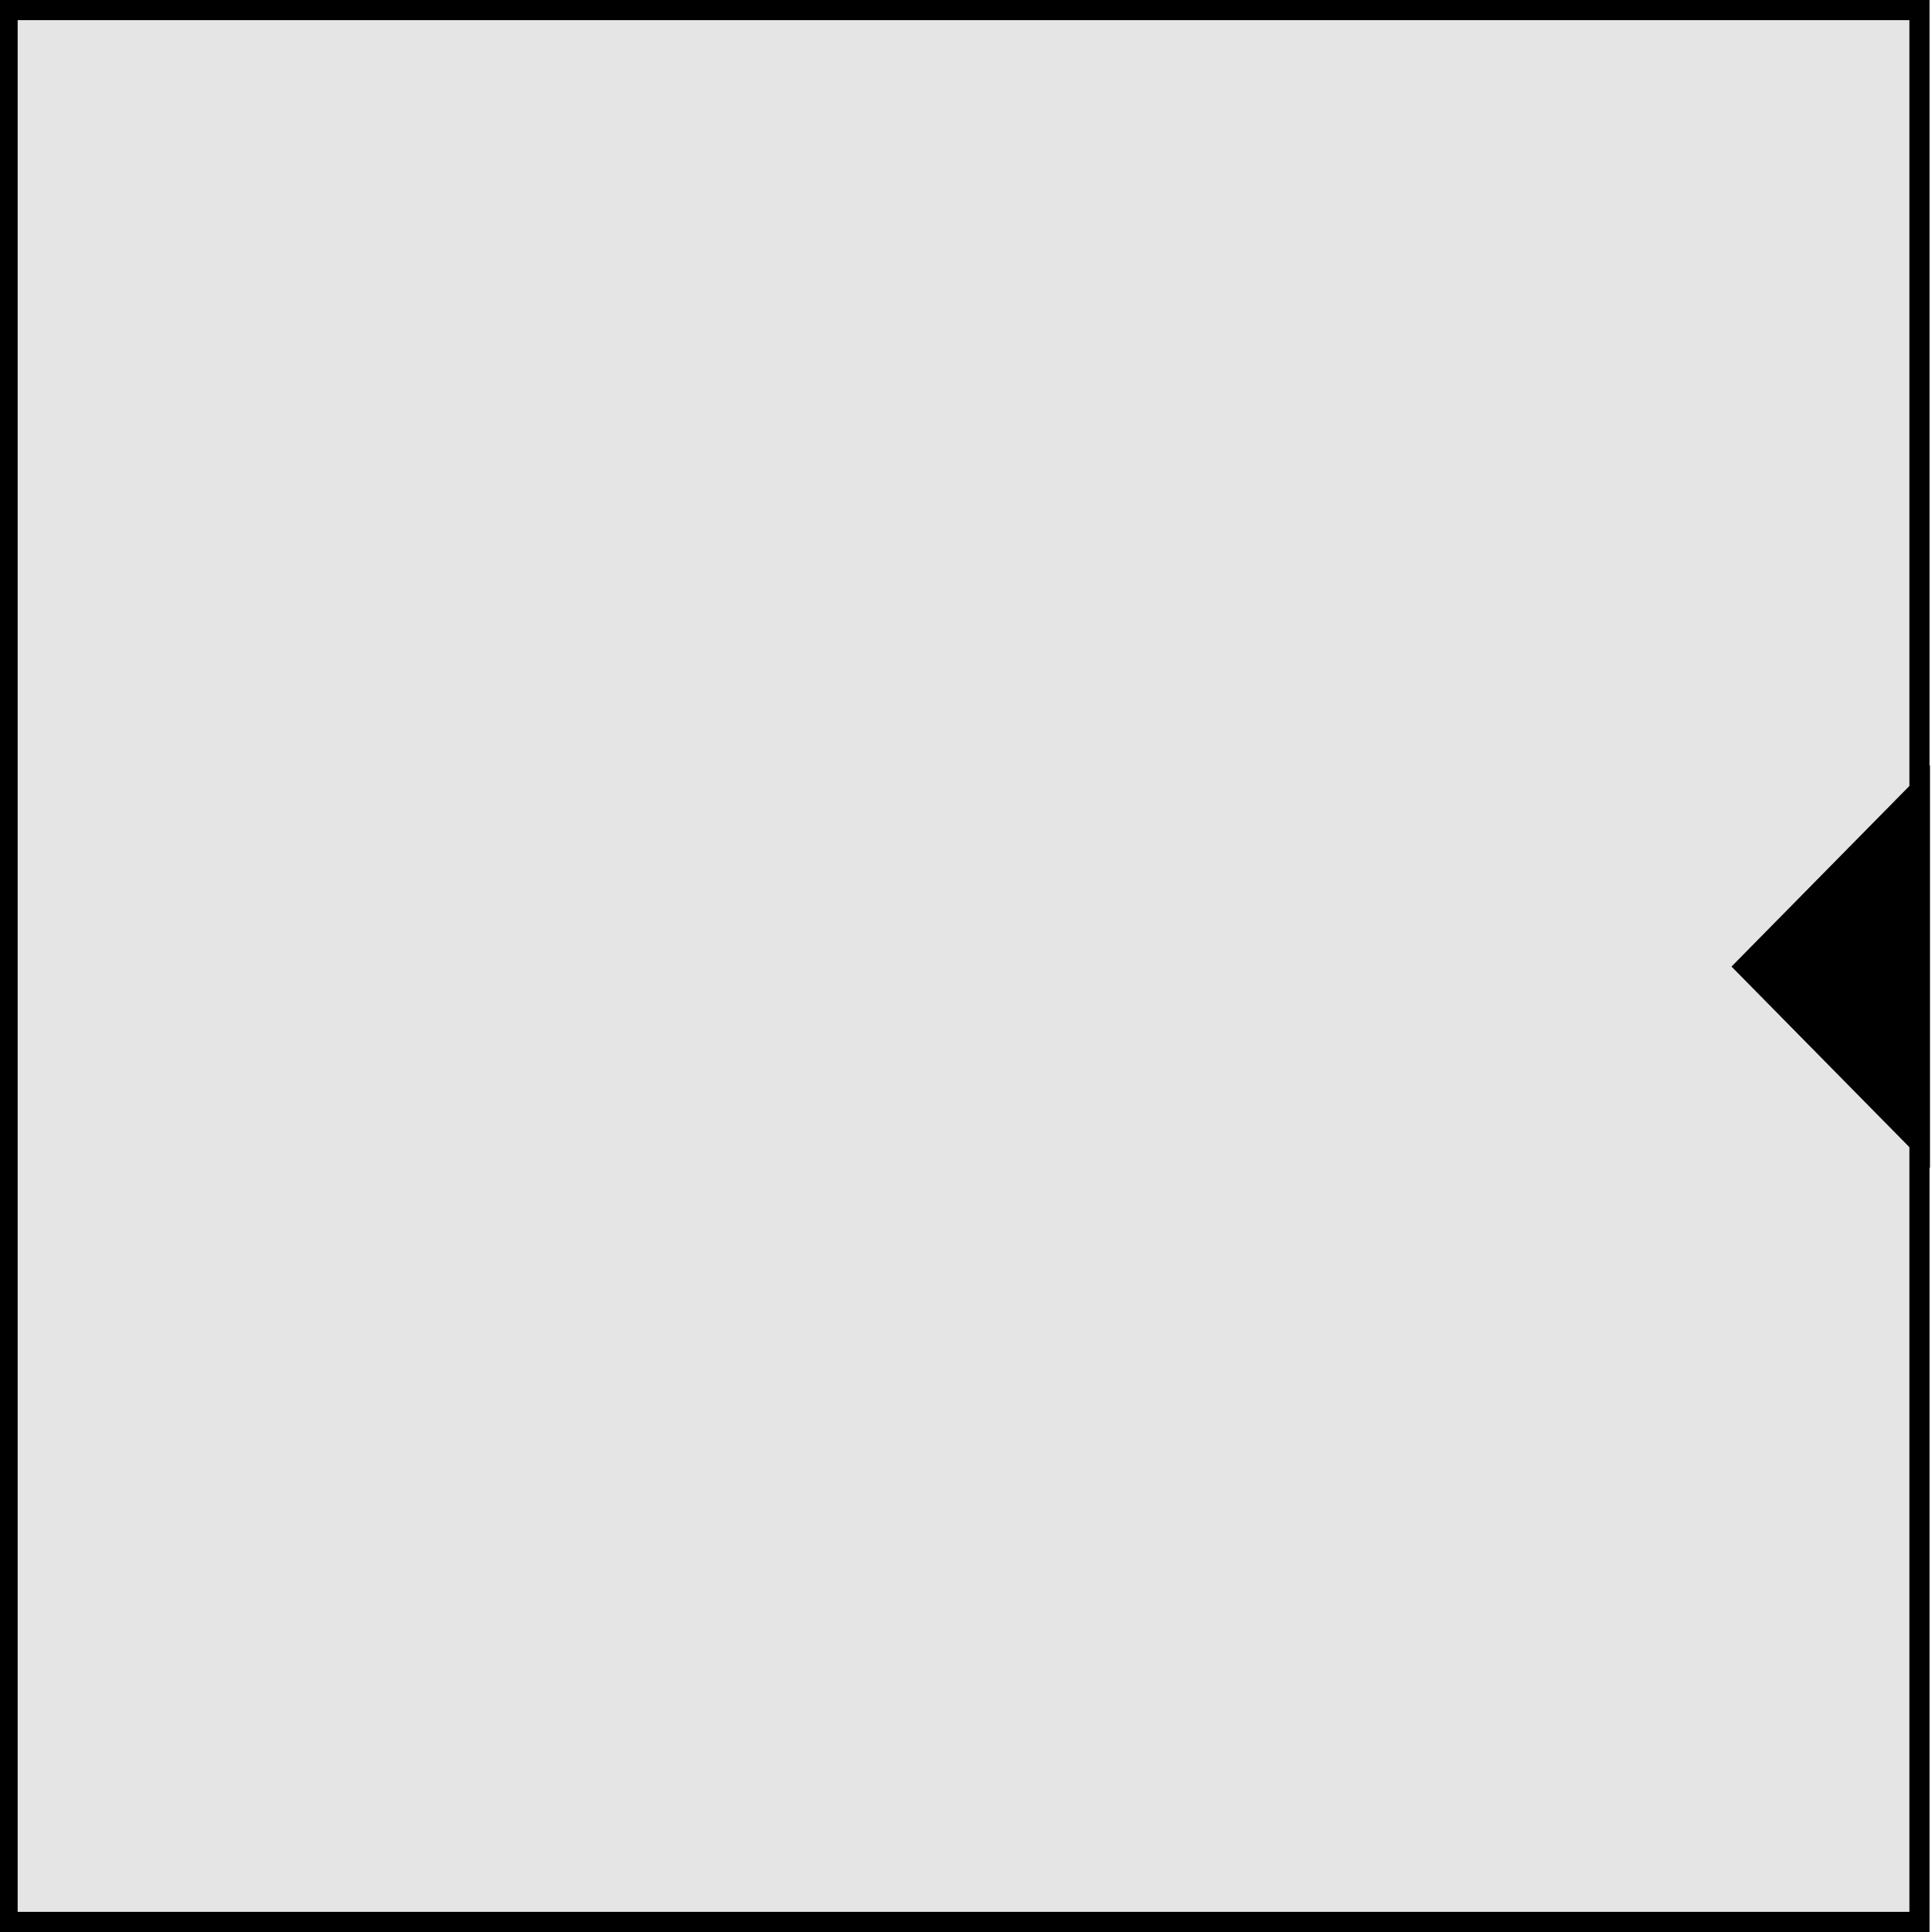 <?xml version="1.0" encoding="UTF-8" standalone="no"?>
<!-- Created with Inkscape (http://www.inkscape.org/) -->

<svg
   xmlns:dc="http://purl.org/dc/elements/1.1/"
   xmlns:cc="http://creativecommons.org/ns#"
   xmlns:rdf="http://www.w3.org/1999/02/22-rdf-syntax-ns#"
   xmlns:svg="http://www.w3.org/2000/svg"
   xmlns="http://www.w3.org/2000/svg"
   xmlns:sodipodi="http://sodipodi.sourceforge.net/DTD/sodipodi-0.dtd"
   xmlns:inkscape="http://www.inkscape.org/namespaces/inkscape"
   width="127mm"
   height="127mm"
   viewBox="0 0 127 127"
   version="1.1"
   id="svg8"
   inkscape:version="0.92.4 (5da689c313, 2019-01-14)"
   sodipodi:docname="tile_activeW.svg"
   inkscape:export-filename="C:\Users\peace\Documents\RIT\400\math321 (game theory)\proj\src\tiles_svg\tile_activeW.png"
   inkscape:export-xdpi="96"
   inkscape:export-ydpi="96">
  <defs
     id="defs2" />
  <sodipodi:namedview
     id="base"
     pagecolor="#ffffff"
     bordercolor="#666666"
     borderopacity="1.0"
     inkscape:pageopacity="0.0"
     inkscape:pageshadow="2"
     inkscape:zoom="1.4"
     inkscape:cx="261.63631"
     inkscape:cy="237.92007"
     inkscape:document-units="mm"
     inkscape:current-layer="layer1"
     showgrid="false"
     fit-margin-top="0"
     fit-margin-left="0"
     fit-margin-right="0"
     fit-margin-bottom="0"
     inkscape:window-width="1920"
     inkscape:window-height="1013"
     inkscape:window-x="-9"
     inkscape:window-y="-9"
     inkscape:window-maximized="1" />
  <g
     inkscape:label="Layer 1"
     inkscape:groupmode="layer"
     id="layer1"
     transform="translate(-75.675,-39.14)">
    <g
       id="g822"
       transform="rotate(180,139.094,102.64)">
      <rect
         y="39.802"
         x="76.337"
         height="125.677"
         width="125.677"
         id="rect3713"
         style="opacity:1;fill:#e5e5e5;fill-opacity:1;stroke:#000000;stroke-width:1.323;stroke-linecap:square;stroke-miterlimit:4;stroke-dasharray:none;stroke-opacity:1" />
      <path
         transform="matrix(0.472,0,0,0.83,40.113,17.411)"
         inkscape:transform-center-y="-2.1220813e-06"
         inkscape:transform-center-x="-1.926918"
         d="m 100.811,102.64 -12.237,7.065 -12.237,7.065 -1e-6,-14.13 1e-6,-14.13 12.237,7.065 z"
         inkscape:randomized="0"
         inkscape:rounded="0"
         inkscape:flatsided="false"
         sodipodi:arg2="1.0471976"
         sodipodi:arg1="0"
         sodipodi:r2="8.1579866"
         sodipodi:r1="16.315971"
         sodipodi:cy="102.64034"
         sodipodi:cx="84.494591"
         sodipodi:sides="3"
         id="path818"
         style="opacity:1;fill:#000000;fill-opacity:1;stroke:#000000;stroke-width:2.112;stroke-linecap:square;stroke-miterlimit:4;stroke-dasharray:none;stroke-opacity:1"
         sodipodi:type="star" />
    </g>
  </g>
</svg>
